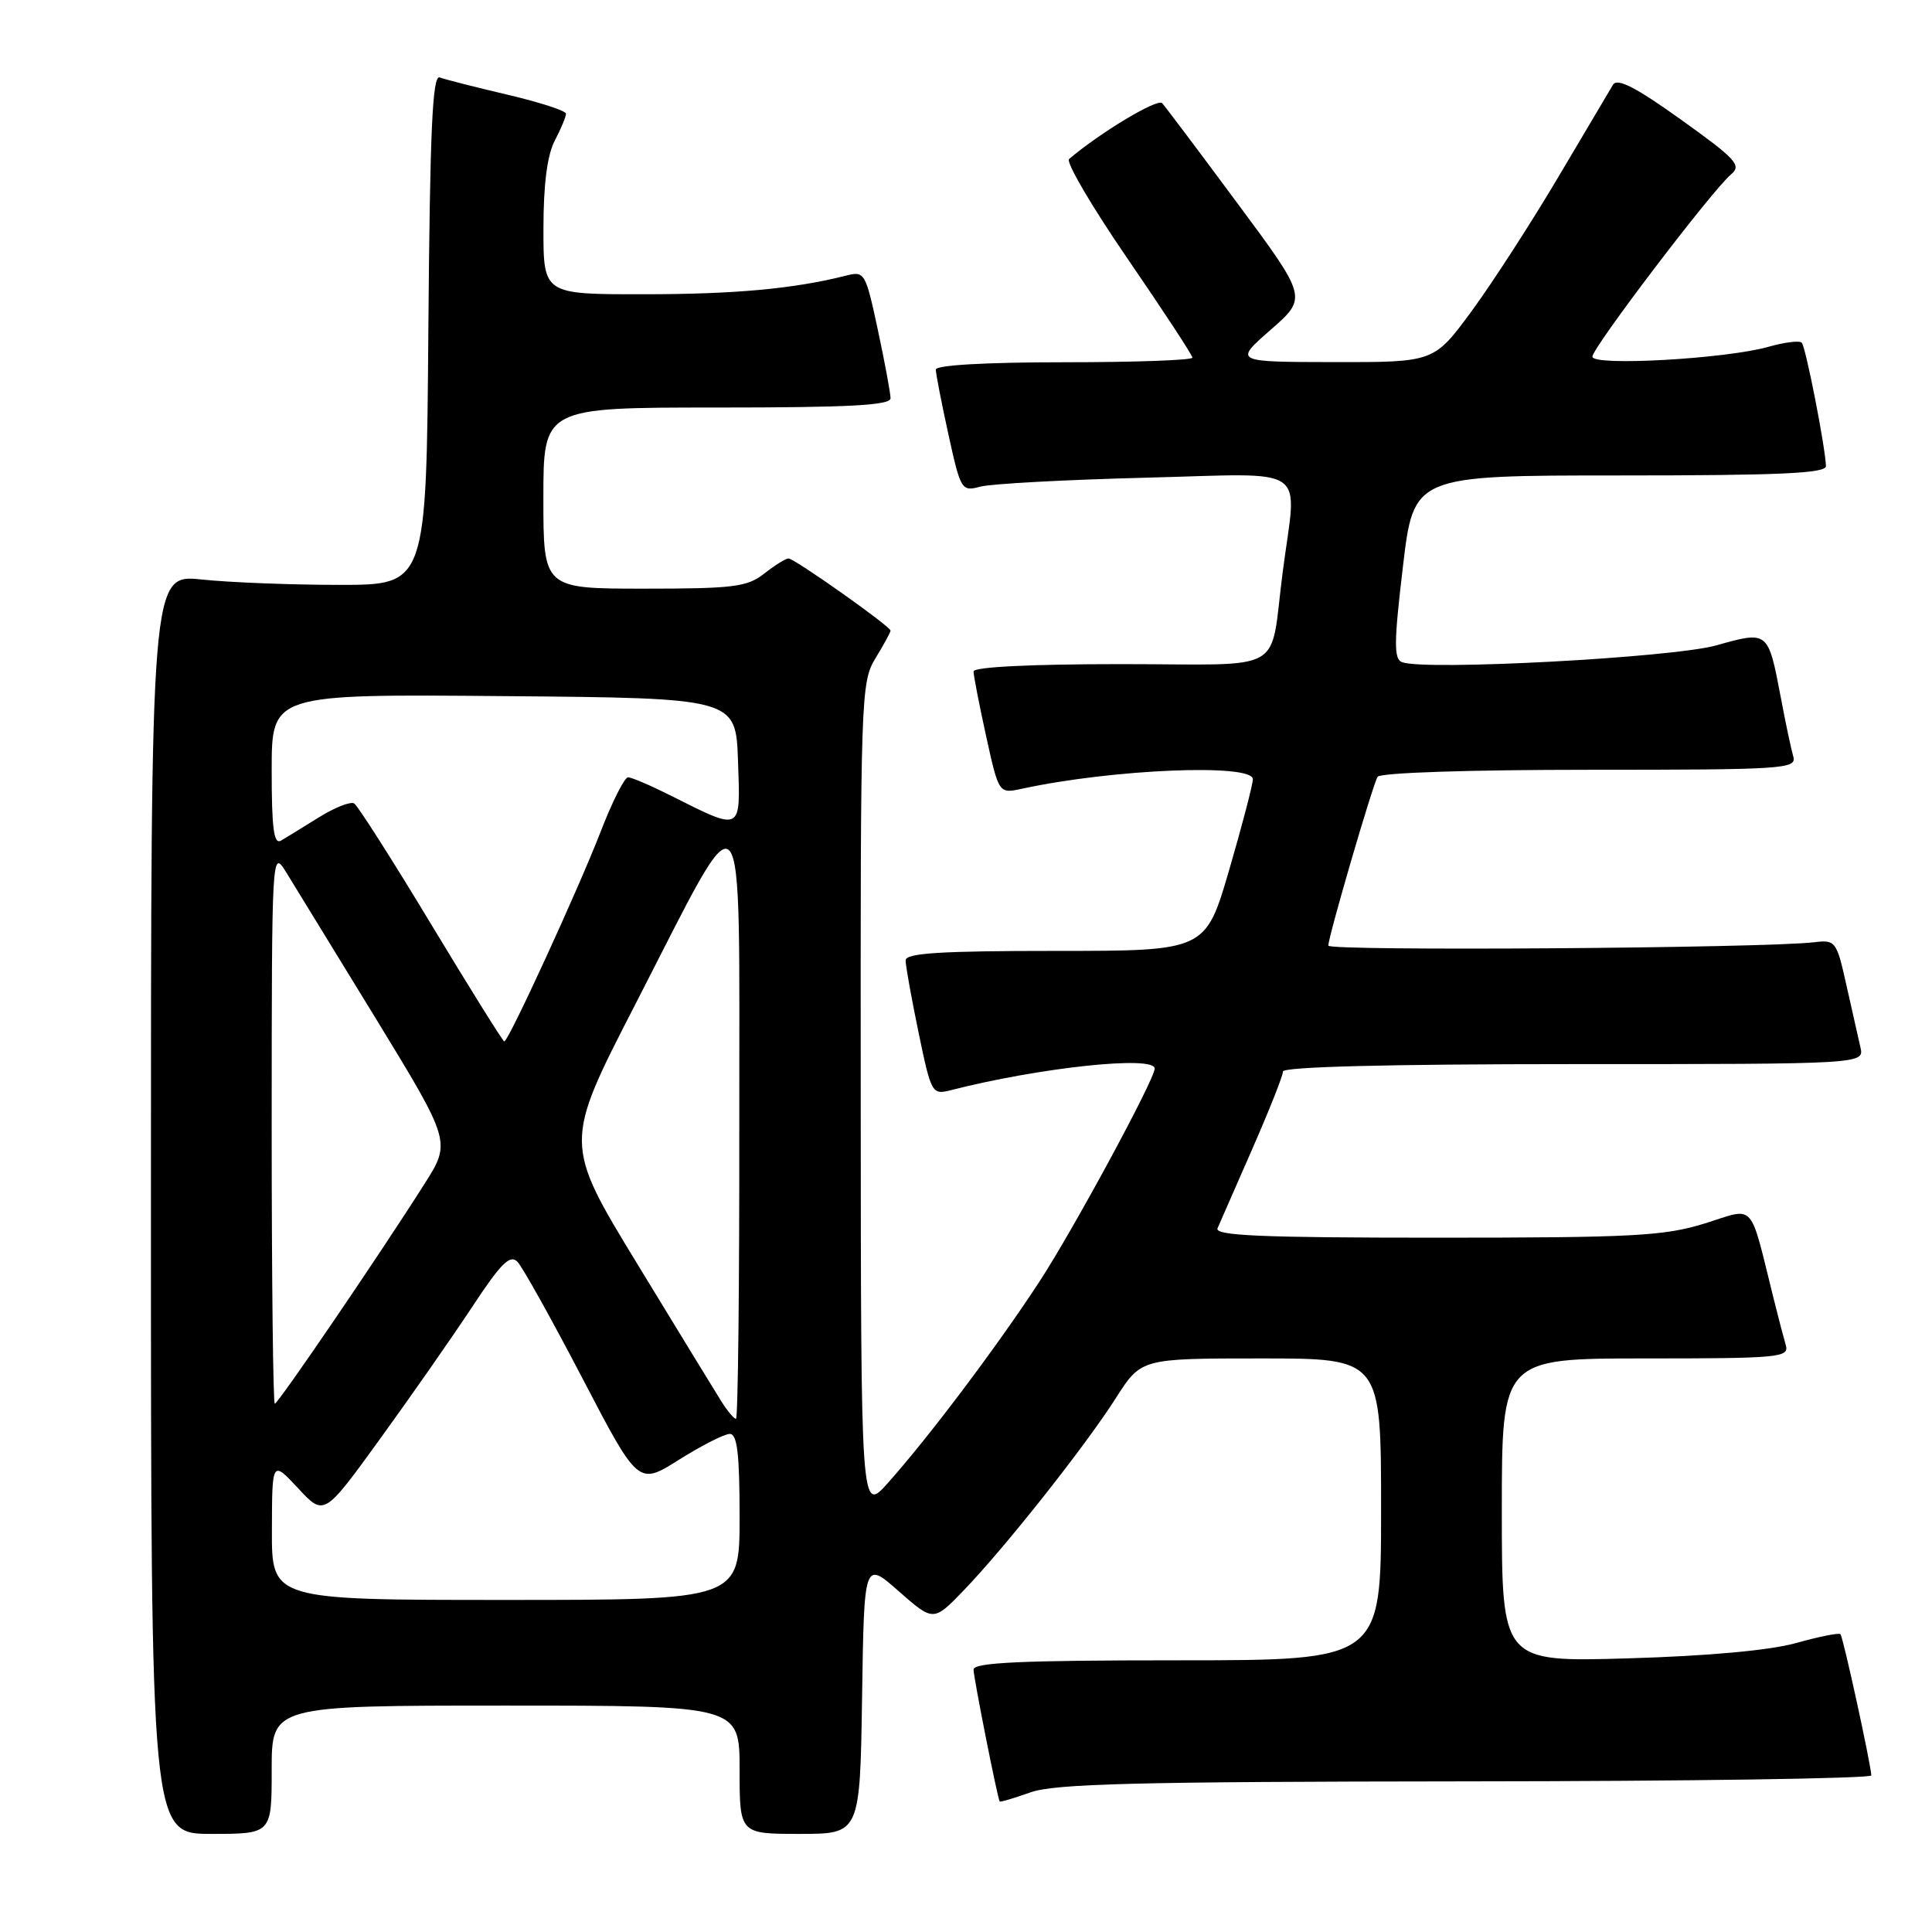 <?xml version="1.0" encoding="UTF-8" standalone="no"?>
<!DOCTYPE svg PUBLIC "-//W3C//DTD SVG 1.1//EN" "http://www.w3.org/Graphics/SVG/1.1/DTD/svg11.dtd" >
<svg xmlns="http://www.w3.org/2000/svg" xmlns:xlink="http://www.w3.org/1999/xlink" version="1.1" viewBox="0 0 256 256">
 <g >
 <path fill="currentColor"
d=" M 36.00 234.50 C 36.00 226.00 36.00 226.00 67.00 226.00 C 98.00 226.00 98.00 226.00 98.00 234.50 C 98.00 243.00 98.00 243.00 105.98 243.00 C 113.95 243.00 113.95 243.00 114.23 224.90 C 114.50 206.80 114.50 206.80 119.09 210.85 C 123.69 214.89 123.69 214.89 127.73 210.70 C 133.22 204.99 143.78 191.65 147.86 185.25 C 151.21 180.00 151.21 180.00 167.10 180.00 C 183.00 180.00 183.00 180.00 183.00 200.00 C 183.00 220.00 183.00 220.00 156.00 220.00 C 135.33 220.00 129.00 220.29 129.00 221.23 C 129.00 222.27 132.14 238.11 132.46 238.70 C 132.53 238.82 134.36 238.27 136.54 237.50 C 139.76 236.35 150.60 236.08 194.25 236.04 C 223.81 236.02 247.98 235.66 247.96 235.25 C 247.87 233.61 244.22 216.89 243.87 216.54 C 243.67 216.33 241.02 216.86 238.00 217.71 C 234.52 218.68 226.35 219.43 215.75 219.74 C 199.00 220.23 199.00 220.23 199.00 200.12 C 199.00 180.00 199.00 180.00 218.07 180.00 C 235.75 180.00 237.10 179.87 236.63 178.25 C 236.35 177.29 235.64 174.59 235.06 172.25 C 231.74 158.93 232.70 159.99 225.90 162.11 C 220.52 163.78 216.45 164.00 190.30 164.00 C 167.07 164.00 160.90 163.73 161.33 162.75 C 161.63 162.06 163.70 157.33 165.94 152.23 C 168.17 147.14 170.00 142.53 170.00 141.98 C 170.00 141.36 183.93 141.00 208.52 141.00 C 247.04 141.00 247.04 141.00 246.51 138.75 C 246.22 137.51 245.39 133.80 244.65 130.50 C 243.36 124.71 243.21 124.51 240.41 124.85 C 233.85 125.64 176.00 126.05 176.01 125.30 C 176.02 124.08 181.88 104.00 182.54 102.93 C 182.88 102.39 194.67 102.00 210.63 102.00 C 236.35 102.00 238.10 101.89 237.62 100.25 C 237.34 99.29 236.59 95.75 235.96 92.39 C 234.28 83.56 234.30 83.58 227.40 85.52 C 221.62 87.14 188.78 88.90 185.77 87.74 C 184.68 87.32 184.70 85.13 185.89 75.12 C 187.32 63.00 187.32 63.00 214.66 63.00 C 235.89 63.00 241.99 62.72 241.95 61.75 C 241.83 59.04 239.26 45.93 238.74 45.41 C 238.44 45.10 236.46 45.35 234.34 45.95 C 228.73 47.55 211.00 48.55 211.00 47.26 C 211.00 46.07 226.91 25.15 229.37 23.11 C 230.81 21.91 230.06 21.09 222.75 15.86 C 216.74 11.55 214.29 10.30 213.73 11.23 C 213.31 11.93 210.04 17.45 206.46 23.50 C 202.87 29.55 197.71 37.54 194.98 41.25 C 190.01 48.00 190.01 48.00 176.76 47.98 C 163.50 47.96 163.50 47.96 168.37 43.70 C 173.24 39.44 173.24 39.44 163.99 26.97 C 158.91 20.11 154.41 14.13 153.99 13.67 C 153.39 13.00 145.80 17.55 141.66 21.07 C 141.20 21.46 144.69 27.41 149.41 34.28 C 154.13 41.16 158.00 47.06 158.00 47.39 C 158.00 47.73 150.35 48.00 141.00 48.00 C 130.66 48.00 124.00 48.38 124.00 48.97 C 124.00 49.51 124.75 53.37 125.67 57.56 C 127.30 64.98 127.41 65.15 129.92 64.48 C 131.34 64.10 141.16 63.57 151.75 63.30 C 173.90 62.74 171.85 61.35 169.98 75.68 C 168.16 89.57 170.89 88.00 148.48 88.00 C 136.54 88.00 129.00 88.38 129.00 88.97 C 129.00 89.51 129.75 93.37 130.67 97.56 C 132.35 105.18 132.35 105.18 135.42 104.51 C 147.43 101.91 166.00 101.14 166.01 103.25 C 166.01 103.94 164.60 109.34 162.88 115.25 C 159.74 126.00 159.74 126.00 139.87 126.00 C 124.64 126.00 120.00 126.29 120.00 127.25 C 119.99 127.94 120.77 132.24 121.71 136.80 C 123.39 144.90 123.50 145.09 125.97 144.46 C 137.78 141.44 153.00 139.82 153.00 141.59 C 153.00 143.02 142.27 162.86 137.75 169.79 C 132.17 178.34 123.08 190.42 117.65 196.50 C 114.08 200.50 114.08 200.50 114.05 145.50 C 114.01 92.26 114.07 90.40 116.00 87.23 C 117.10 85.43 118.00 83.78 118.00 83.56 C 118.00 83.00 105.27 74.00 104.48 74.00 C 104.11 74.00 102.67 74.90 101.27 76.00 C 99.02 77.77 97.22 78.00 85.37 78.00 C 72.00 78.00 72.00 78.00 72.00 66.00 C 72.00 54.00 72.00 54.00 95.00 54.00 C 112.50 54.00 118.00 53.71 118.00 52.77 C 118.00 52.10 117.24 48.02 116.32 43.71 C 114.68 36.08 114.57 35.89 112.07 36.53 C 105.19 38.27 97.34 38.99 85.25 38.99 C 72.00 39.00 72.00 39.00 72.01 30.25 C 72.01 24.44 72.51 20.54 73.51 18.64 C 74.33 17.06 75.00 15.46 75.00 15.07 C 75.00 14.68 71.51 13.55 67.25 12.55 C 62.99 11.55 58.94 10.52 58.26 10.26 C 57.30 9.90 56.97 17.27 56.76 43.65 C 56.50 77.50 56.50 77.50 45.00 77.50 C 38.67 77.50 30.46 77.18 26.75 76.79 C 20.00 76.08 20.00 76.08 20.00 159.54 C 20.00 243.00 20.00 243.00 28.00 243.00 C 36.00 243.00 36.00 243.00 36.00 234.50 Z  M 36.03 202.75 C 36.05 193.50 36.05 193.50 39.50 197.20 C 42.94 200.91 42.94 200.91 50.33 190.70 C 54.40 185.09 59.89 177.22 62.54 173.21 C 66.40 167.35 67.59 166.17 68.58 167.21 C 69.25 167.92 73.13 174.87 77.19 182.66 C 84.58 196.83 84.58 196.83 89.99 193.41 C 92.97 191.54 95.99 190.00 96.70 190.00 C 97.69 190.00 98.00 192.66 98.00 201.00 C 98.00 212.00 98.00 212.00 67.00 212.00 C 36.00 212.00 36.00 212.00 36.03 202.75 Z  M 95.62 185.75 C 94.84 184.51 89.82 176.30 84.46 167.50 C 74.71 151.50 74.71 151.50 84.11 133.22 C 99.14 103.98 97.92 102.61 97.96 148.75 C 97.98 170.34 97.79 188.00 97.52 188.00 C 97.26 188.00 96.41 186.99 95.62 185.75 Z  M 36.00 149.25 C 36.01 112.99 36.03 112.54 37.87 115.50 C 38.89 117.15 44.24 125.88 49.76 134.90 C 59.78 151.31 59.78 151.31 56.23 156.90 C 50.33 166.21 36.85 186.00 36.41 186.00 C 36.19 186.00 36.00 169.46 36.00 149.25 Z  M 57.14 122.49 C 52.00 113.96 47.40 106.75 46.93 106.46 C 46.46 106.17 44.37 106.99 42.29 108.28 C 40.20 109.58 37.94 110.97 37.25 111.38 C 36.28 111.95 36.00 109.83 36.00 102.04 C 36.00 91.97 36.00 91.97 66.75 92.24 C 97.50 92.50 97.50 92.50 97.79 100.83 C 98.12 110.34 98.40 110.20 88.78 105.37 C 86.19 104.07 83.69 103.00 83.22 103.00 C 82.75 103.00 81.11 106.26 79.57 110.25 C 76.61 117.88 67.37 138.00 66.82 138.00 C 66.64 137.99 62.29 131.02 57.14 122.49 Z "/>
</g>
</svg>